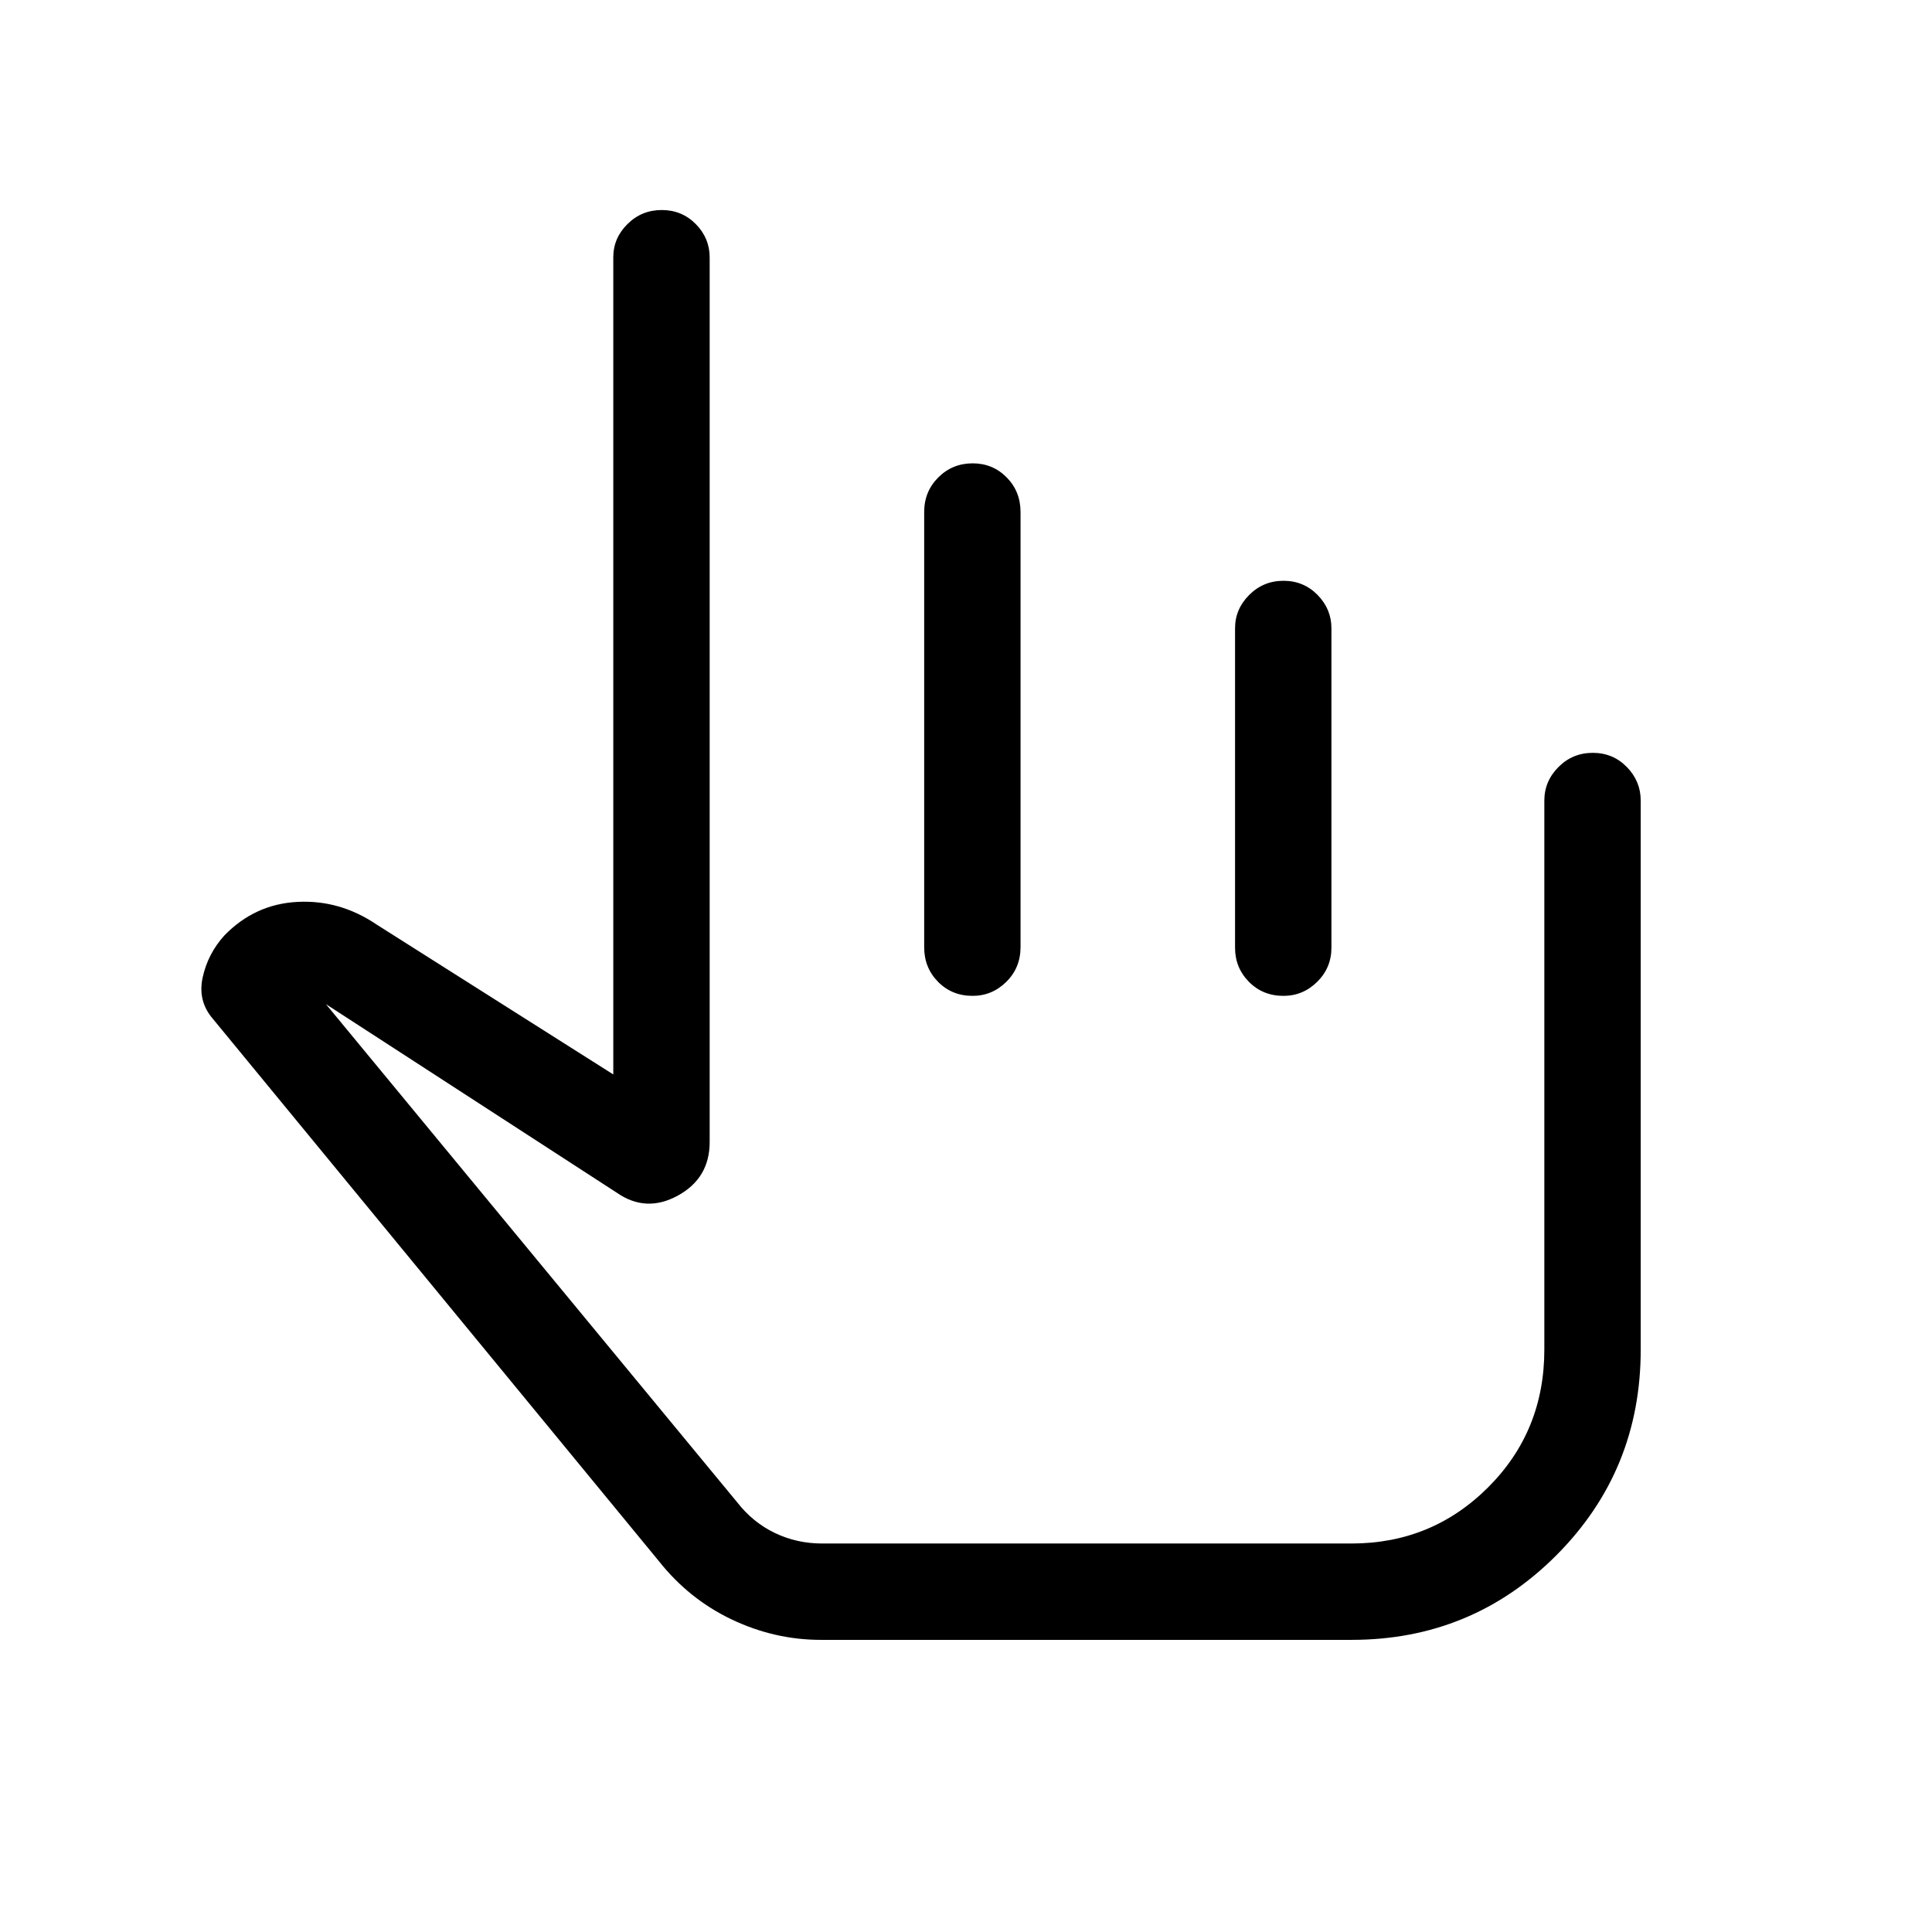 <svg xmlns="http://www.w3.org/2000/svg" height="40" viewBox="0 -960 960 960" width="40"><path d="M407.87-145.16q-22.97 0-44.25-10.12-21.27-10.13-36.18-28.95L105.8-453.72q-7.67-8.88-5.09-20.63 2.57-11.74 10.77-20.82 15.1-15.55 36.22-16.68 21.12-1.14 39.44 11.25l117.6 74.49v-406.06q0-9.5 7.03-16.48 7.03-6.99 17.05-6.99 10.03 0 16.92 6.99 6.89 6.99 6.89 16.57v439.54q0 17.98-15.84 26.64t-30.38-1.49l-144.46-93.66 204.26 247.42q7.86 10.11 18.8 15.35 10.93 5.24 23.49 5.24h263.08q39.9 0 67.85-27.9 27.94-27.9 27.94-68.42v-272.82q0-9.65 7.03-16.7 7.02-7.04 17.05-7.04 10.02 0 16.91 7.04 6.9 7.05 6.9 16.7v272.82q0 60.15-41.93 102.18-41.92 42.02-101.75 42.02H407.87Zm57.36-196.42Zm18.07-388.19q10.02 0 16.91 6.99 6.89 6.98 6.89 17.22v216.2q0 10.23-7.06 17.22-7.07 6.98-16.75 6.98-10.29 0-17.18-6.98-6.89-6.99-6.89-17.22v-216.2q0-10.24 7.02-17.22 7.03-6.99 17.06-6.99Zm154.47 58.36q10.02 0 16.92 7.03 6.89 7.02 6.89 16.57v158.72q0 9.96-7.07 16.95-7.06 6.98-16.75 6.98-10.29 0-17.18-6.98-6.89-6.99-6.89-16.95v-158.72q0-9.55 7.03-16.57 7.02-7.03 17.05-7.03Z"/></svg>